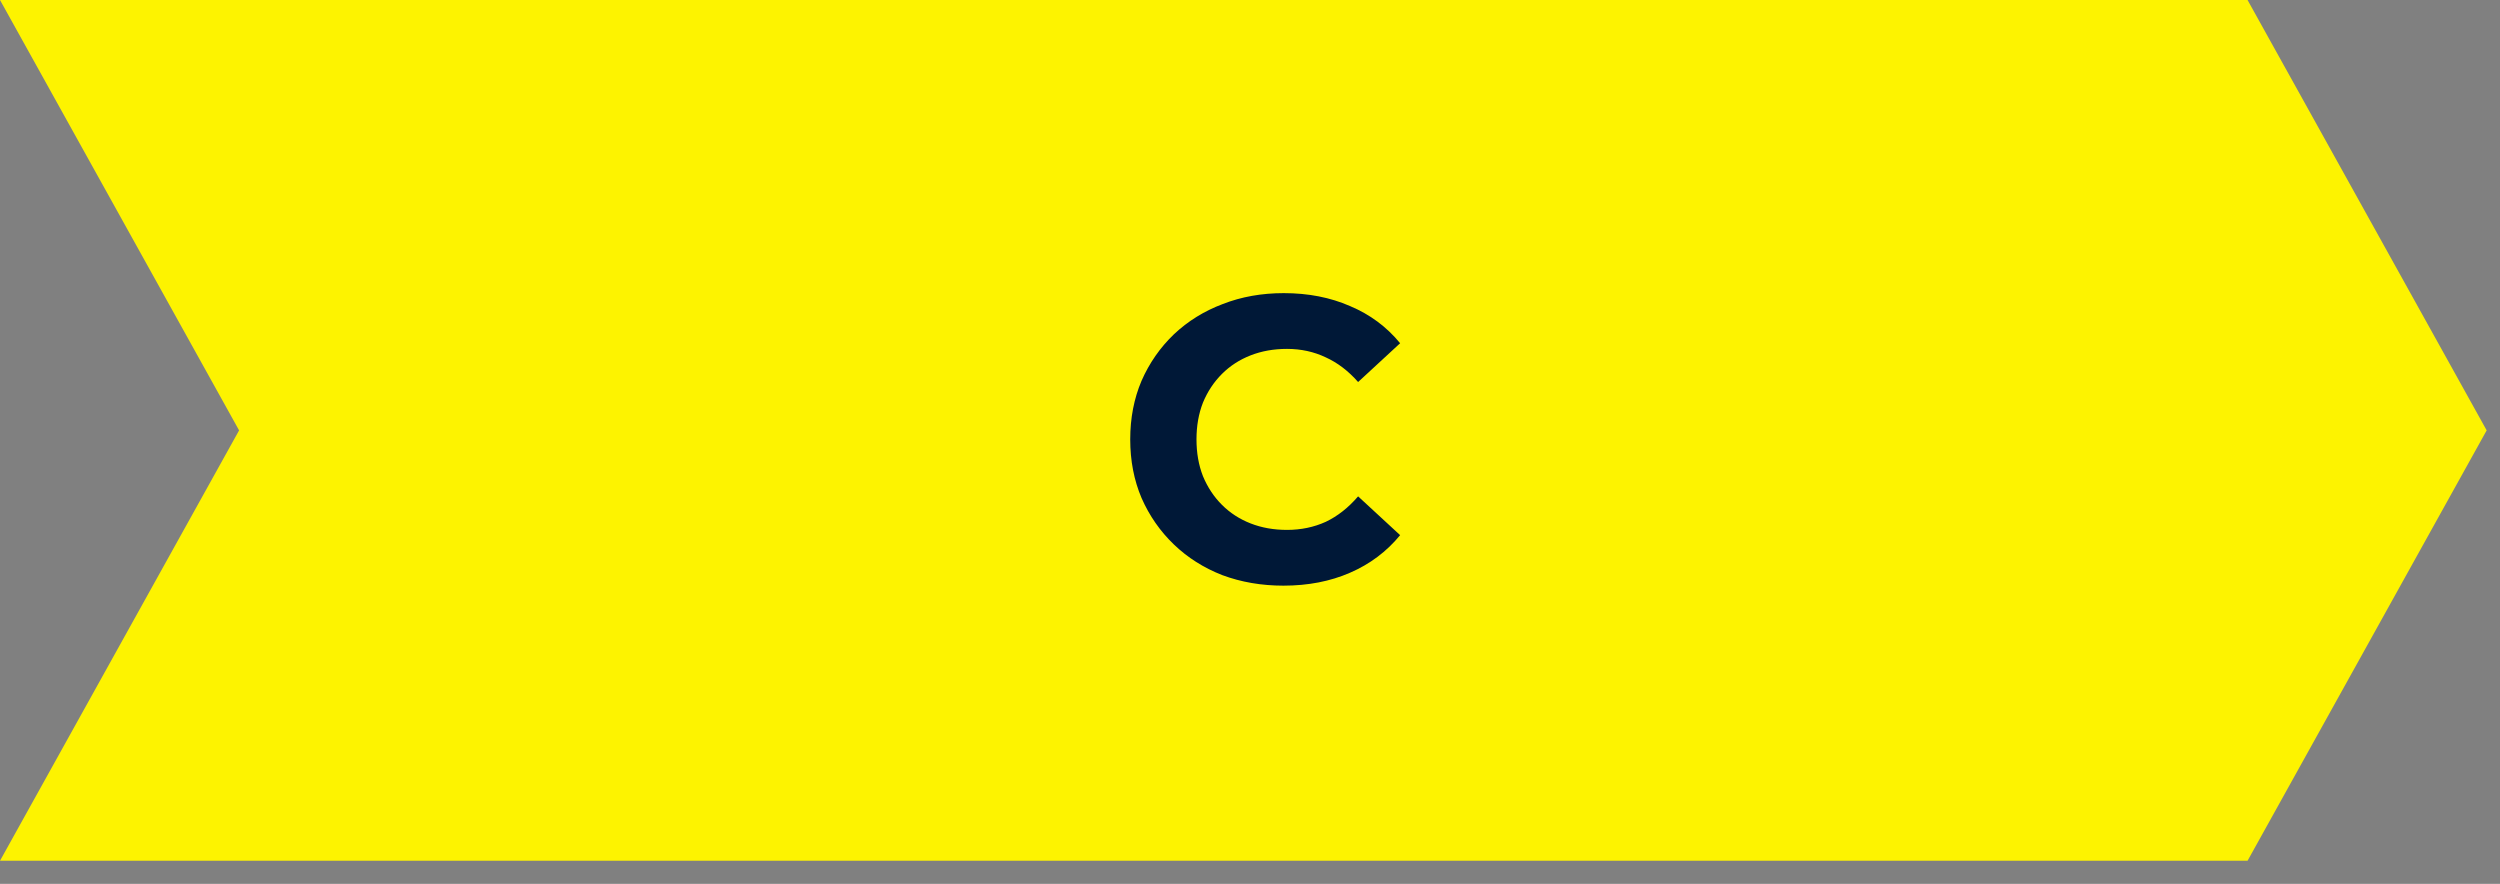 <svg width="99" height="35" viewBox="0 0 99 35" fill="none" xmlns="http://www.w3.org/2000/svg">
<rect x="0" y="0" width="99" height="35" fill="#808080" stroke="none"/>
<path d="M0 0H89.003L98.472 17.043L89.003 34.086H0L9.468 17.043L0 0Z" fill="#FDF300"/>
<path d="M50.821 23.192C49.957 23.192 49.151 23.053 48.405 22.776C47.669 22.488 47.029 22.083 46.485 21.56C45.941 21.037 45.514 20.424 45.205 19.72C44.906 19.016 44.757 18.243 44.757 17.4C44.757 16.557 44.906 15.784 45.205 15.08C45.514 14.376 45.941 13.763 46.485 13.24C47.039 12.717 47.685 12.317 48.421 12.04C49.157 11.752 49.962 11.608 50.837 11.608C51.807 11.608 52.682 11.779 53.461 12.12C54.25 12.451 54.911 12.941 55.445 13.592L53.781 15.128C53.397 14.691 52.97 14.365 52.501 14.152C52.032 13.928 51.52 13.816 50.965 13.816C50.442 13.816 49.962 13.901 49.525 14.072C49.087 14.243 48.709 14.488 48.389 14.808C48.069 15.128 47.818 15.507 47.637 15.944C47.466 16.381 47.381 16.867 47.381 17.4C47.381 17.933 47.466 18.419 47.637 18.856C47.818 19.293 48.069 19.672 48.389 19.992C48.709 20.312 49.087 20.557 49.525 20.728C49.962 20.899 50.442 20.984 50.965 20.984C51.52 20.984 52.032 20.877 52.501 20.664C52.97 20.44 53.397 20.104 53.781 19.656L55.445 21.192C54.911 21.843 54.25 22.339 53.461 22.68C52.682 23.021 51.802 23.192 50.821 23.192Z" fill="#001837"/>
</svg>
